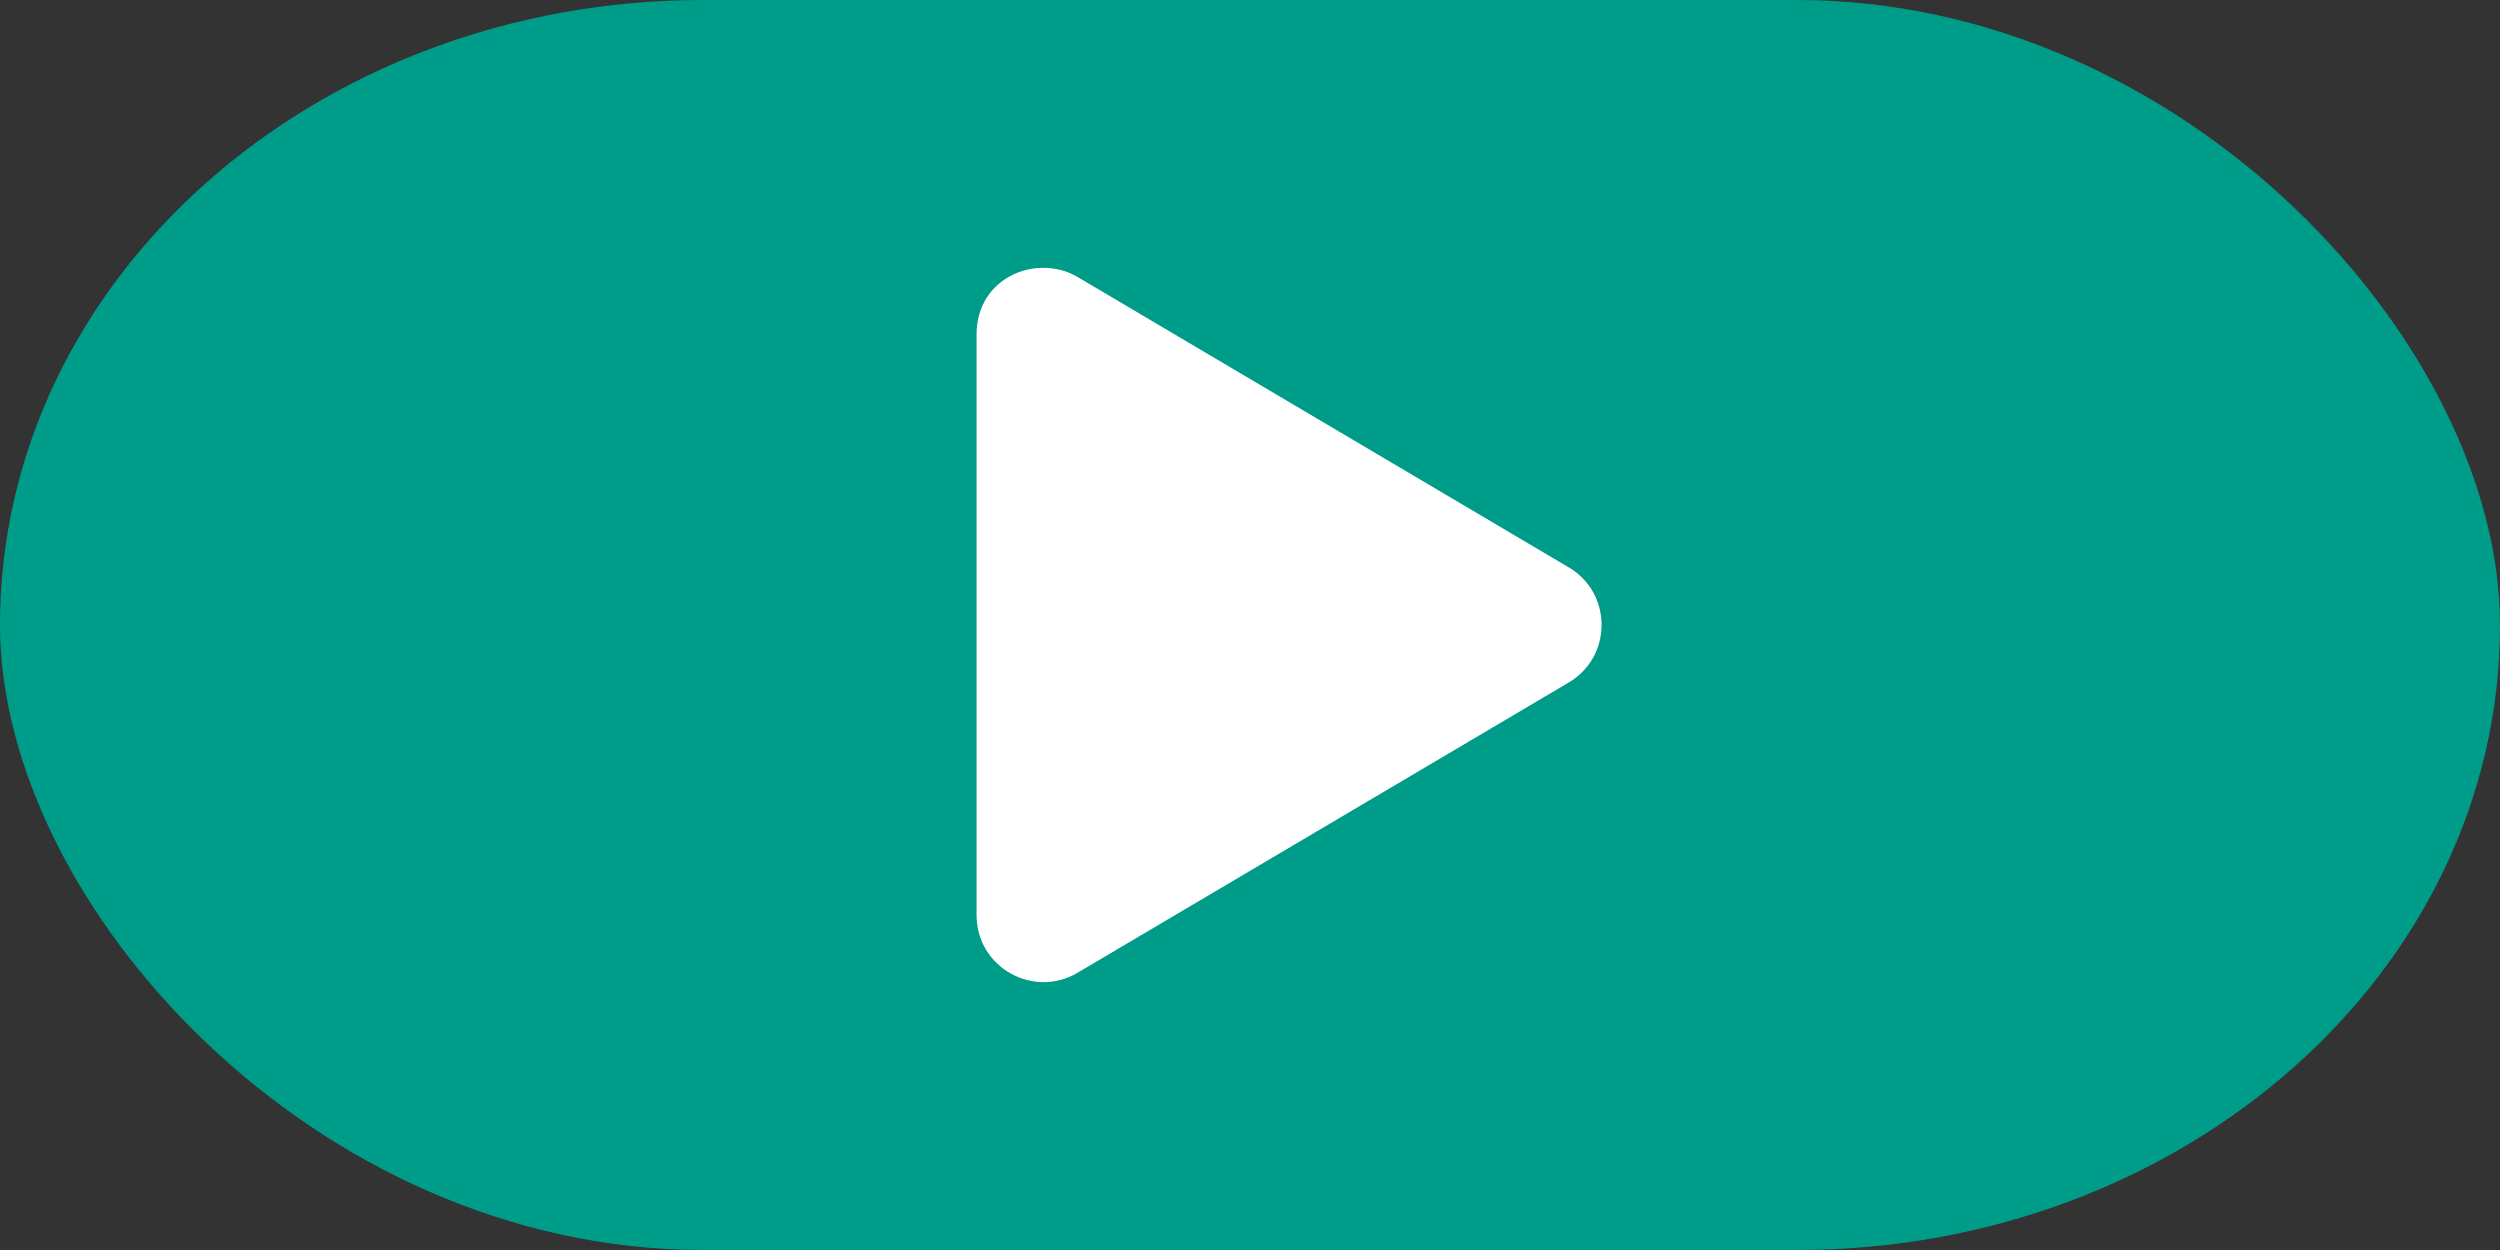 <?xml version="1.0" encoding="UTF-8" standalone="no"?>
<svg
   xmlns:dc="http://purl.org/dc/elements/1.1/"
   xmlns:cc="http://creativecommons.org/ns#"
   xmlns:rdf="http://www.w3.org/1999/02/22-rdf-syntax-ns#"
   xmlns:svg="http://www.w3.org/2000/svg"
   xmlns="http://www.w3.org/2000/svg"
   xmlns:sodipodi="http://sodipodi.sourceforge.net/DTD/sodipodi-0.dtd"
   xmlns:inkscape="http://www.inkscape.org/namespaces/inkscape"
   viewBox="0 0 128 64"
   id="svg2"
   version="1.1"
   inkscape:version="0.91 r13725"
   sodipodi:docname="play.svg"
   width="128"
   height="64"
   inkscape:export-filename="/Users/Ryan/github/othello/icons/menu/play-disabled.png"
   inkscape:export-xdpi="90"
   inkscape:export-ydpi="90">
  <rect x="0" y="0" width="128" height="64" fill="#333333" stroke="none"/>
  <defs
     id="defs8" />
  <sodipodi:namedview
     pagecolor="#ffffff"
     bordercolor="#666666"
     borderopacity="1"
     objecttolerance="10"
     gridtolerance="10"
     guidetolerance="10"
     inkscape:pageopacity="0"
     inkscape:pageshadow="2"
     inkscape:window-width="1440"
     inkscape:window-height="774"
     id="namedview6"
     showgrid="false"
     inkscape:zoom="0.921875"
     inkscape:cx="-61.693493"
     inkscape:cy="6.0569055"
     inkscape:window-x="0"
     inkscape:window-y="0"
     inkscape:window-maximized="0"
     inkscape:current-layer="svg2"
     fit-margin-top="0"
     fit-margin-left="0"
     fit-margin-right="0"
     fit-margin-bottom="0" />
  <g
     inkscape:groupmode="layer"
     id="layer4"
     inkscape:label="Reg"
     style="display:inline"
     sodipodi:insensitive="true">
    <g
       inkscape:groupmode="layer"
       id="layer1"
       inkscape:label="Button"
       style="display:inline">
      <rect
         style="opacity:1;fill:#009c8a;fill-opacity:1;stroke:none;stroke-width:6;stroke-miterlimit:4;stroke-dasharray:none;stroke-opacity:1"
         id="rect4309"
         width="128"
         height="64"
         x="0"
         y="0"
         rx="36"
         ry="32" />
    </g>
    <g
       inkscape:groupmode="layer"
       id="layer3"
       inkscape:label="Play">
      <path
         d="M 80.315,29.047 55.172,14.182 c -2.043,-1.207 -5.172,-0.036 -5.172,2.95 l 0,29.722 c 0,2.679 2.907,4.293 5.172,2.95 l 25.144,-14.858 c 2.243,-1.321 2.25,-4.579 0,-5.9 z"
         id="path4"
         style="display:inline;fill:#ffffff"
         inkscape:connector-curvature="0" />
    </g>
  </g>
  <g
     inkscape:groupmode="layer"
     id="layer6"
     inkscape:label="Disabled"
     style="display:none"
     sodipodi:insensitive="true">
    <g
       inkscape:groupmode="layer"
       id="layer2"
       inkscape:label="Button"
       style="display:inline">
      <rect
         ry="32"
         rx="36"
         y="0"
         x="0"
         height="64"
         width="128"
         id="rect4309-6"
         style="opacity:1;fill:#7d828e;fill-opacity:1;stroke:none;stroke-width:6;stroke-miterlimit:4;stroke-dasharray:none;stroke-opacity:1" />
    </g>
    <g
       inkscape:groupmode="layer"
       id="layer5"
       inkscape:label="Play 1"
       style="display:inline">
      <path
         d="M 80.315,29.047 55.172,14.182 c -2.043,-1.207 -5.172,-0.036 -5.172,2.95 l 0,29.722 c 0,2.679 2.907,4.293 5.172,2.95 l 25.144,-14.858 c 2.243,-1.321 2.25,-4.579 0,-5.9 z"
         id="path4-9"
         style="display:inline;fill:#32363e;fill-opacity:1"
         inkscape:connector-curvature="0" />
    </g>
  </g>
</svg>
